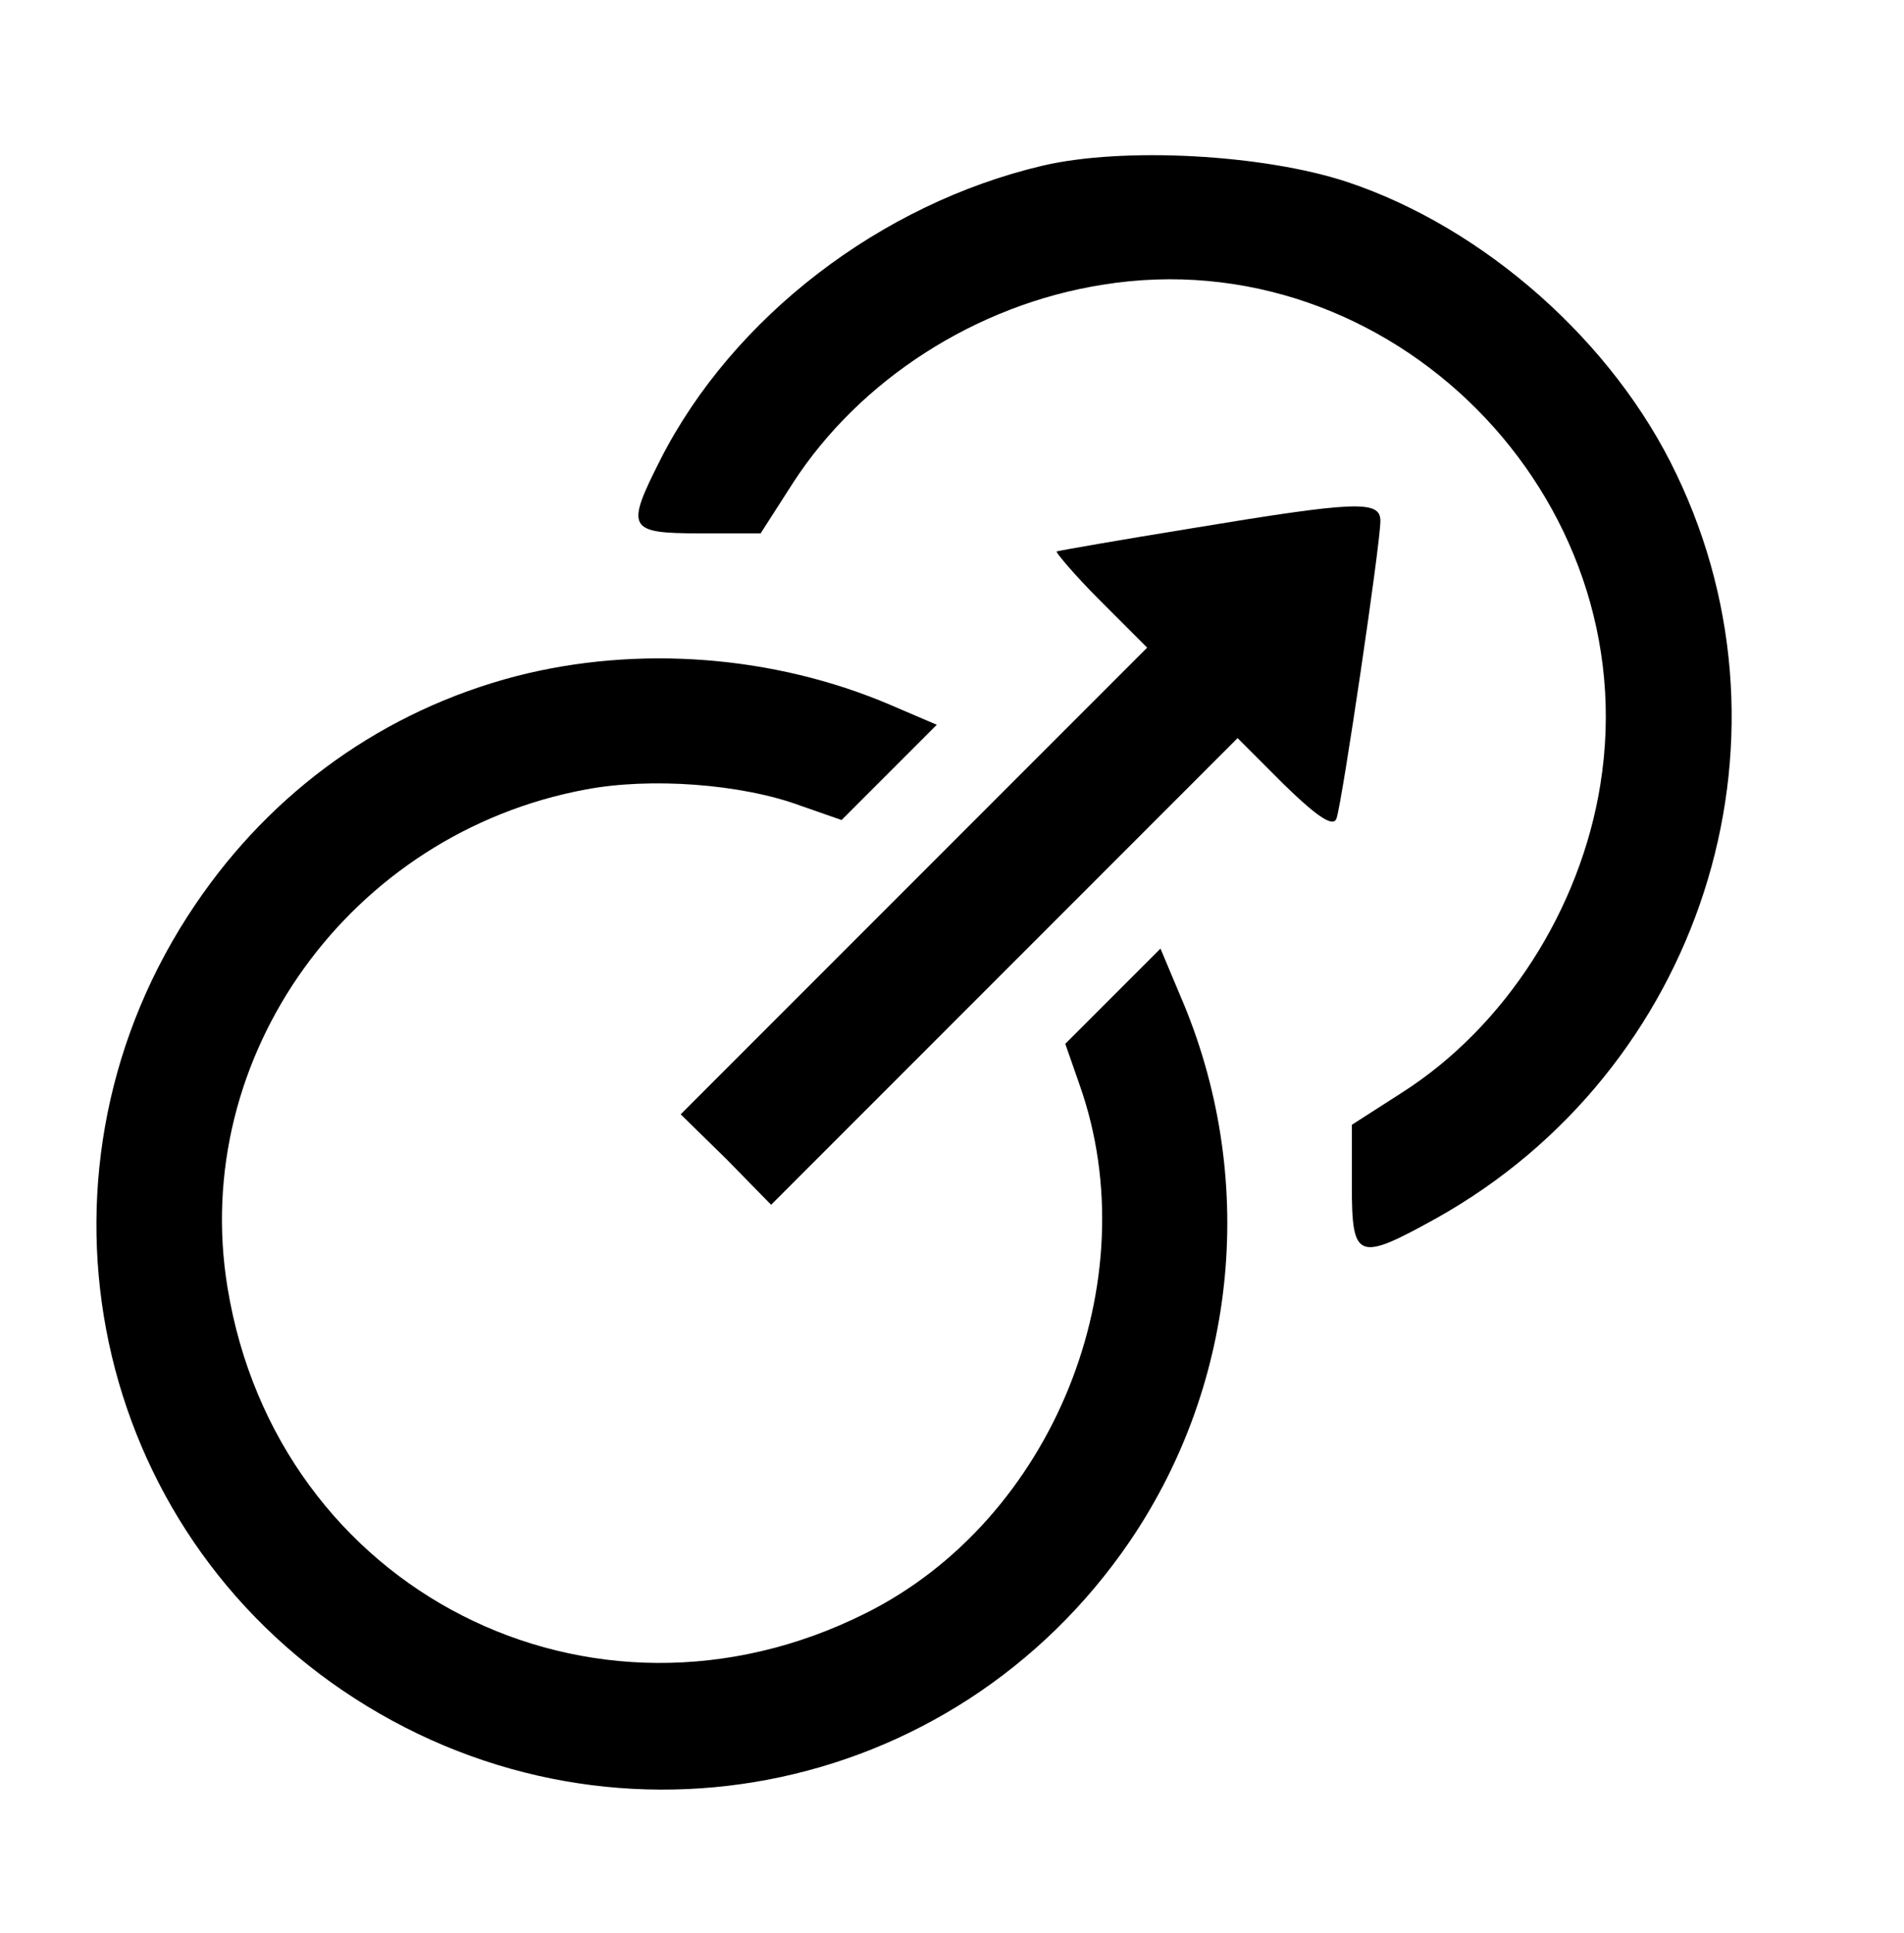 <svg xmlns="http://www.w3.org/2000/svg" width="266.667" height="270.667" preserveAspectRatio="xMidYMid meet" version="1.0" viewBox="0 0 200 203"><g fill="#000" stroke="none"><path d="M1095 1856 c-170 -40 -325 -159 -401 -308 -37 -73 -35 -78 41 -78 l64 0 34 53 c70 108 192 187 325 208 302 49 572 -222 523 -525 -21 -131 -100 -254 -208 -323 l-53 -34 0 -64 c0 -78 6 -80 89 -34 277 155 388 498 252 781 -66 139 -202 259 -346 307 -88 29 -235 37 -320 17z" transform="translate(0,203) scale(0.1,-0.1)"/><path d="M1250 1475 c-74 -12 -137 -23 -140 -24 -2 0 18 -24 45 -51 l50 -50 -245 -245 -245 -245 48 -47 47 -48 245 245 245 245 49 -49 c36 -35 52 -45 55 -35 6 18 46 288 46 312 0 22 -25 21 -200 -8z" transform="translate(0,203) scale(0.1,-0.1)"/><path d="M542 1320 c-138 -36 -256 -120 -337 -240 -185 -273 -116 -641 155 -825 274 -186 641 -116 827 157 114 168 134 384 53 572 l-21 50 -50 -50 -50 -50 15 -43 c73 -206 -28 -457 -225 -555 -288 -144 -618 24 -670 342 -40 243 129 477 376 523 68 13 164 6 226 -17 l43 -15 50 50 50 50 -49 21 c-122 52 -265 63 -393 30z" transform="translate(0,203) scale(0.1,-0.1)"/></g></svg>